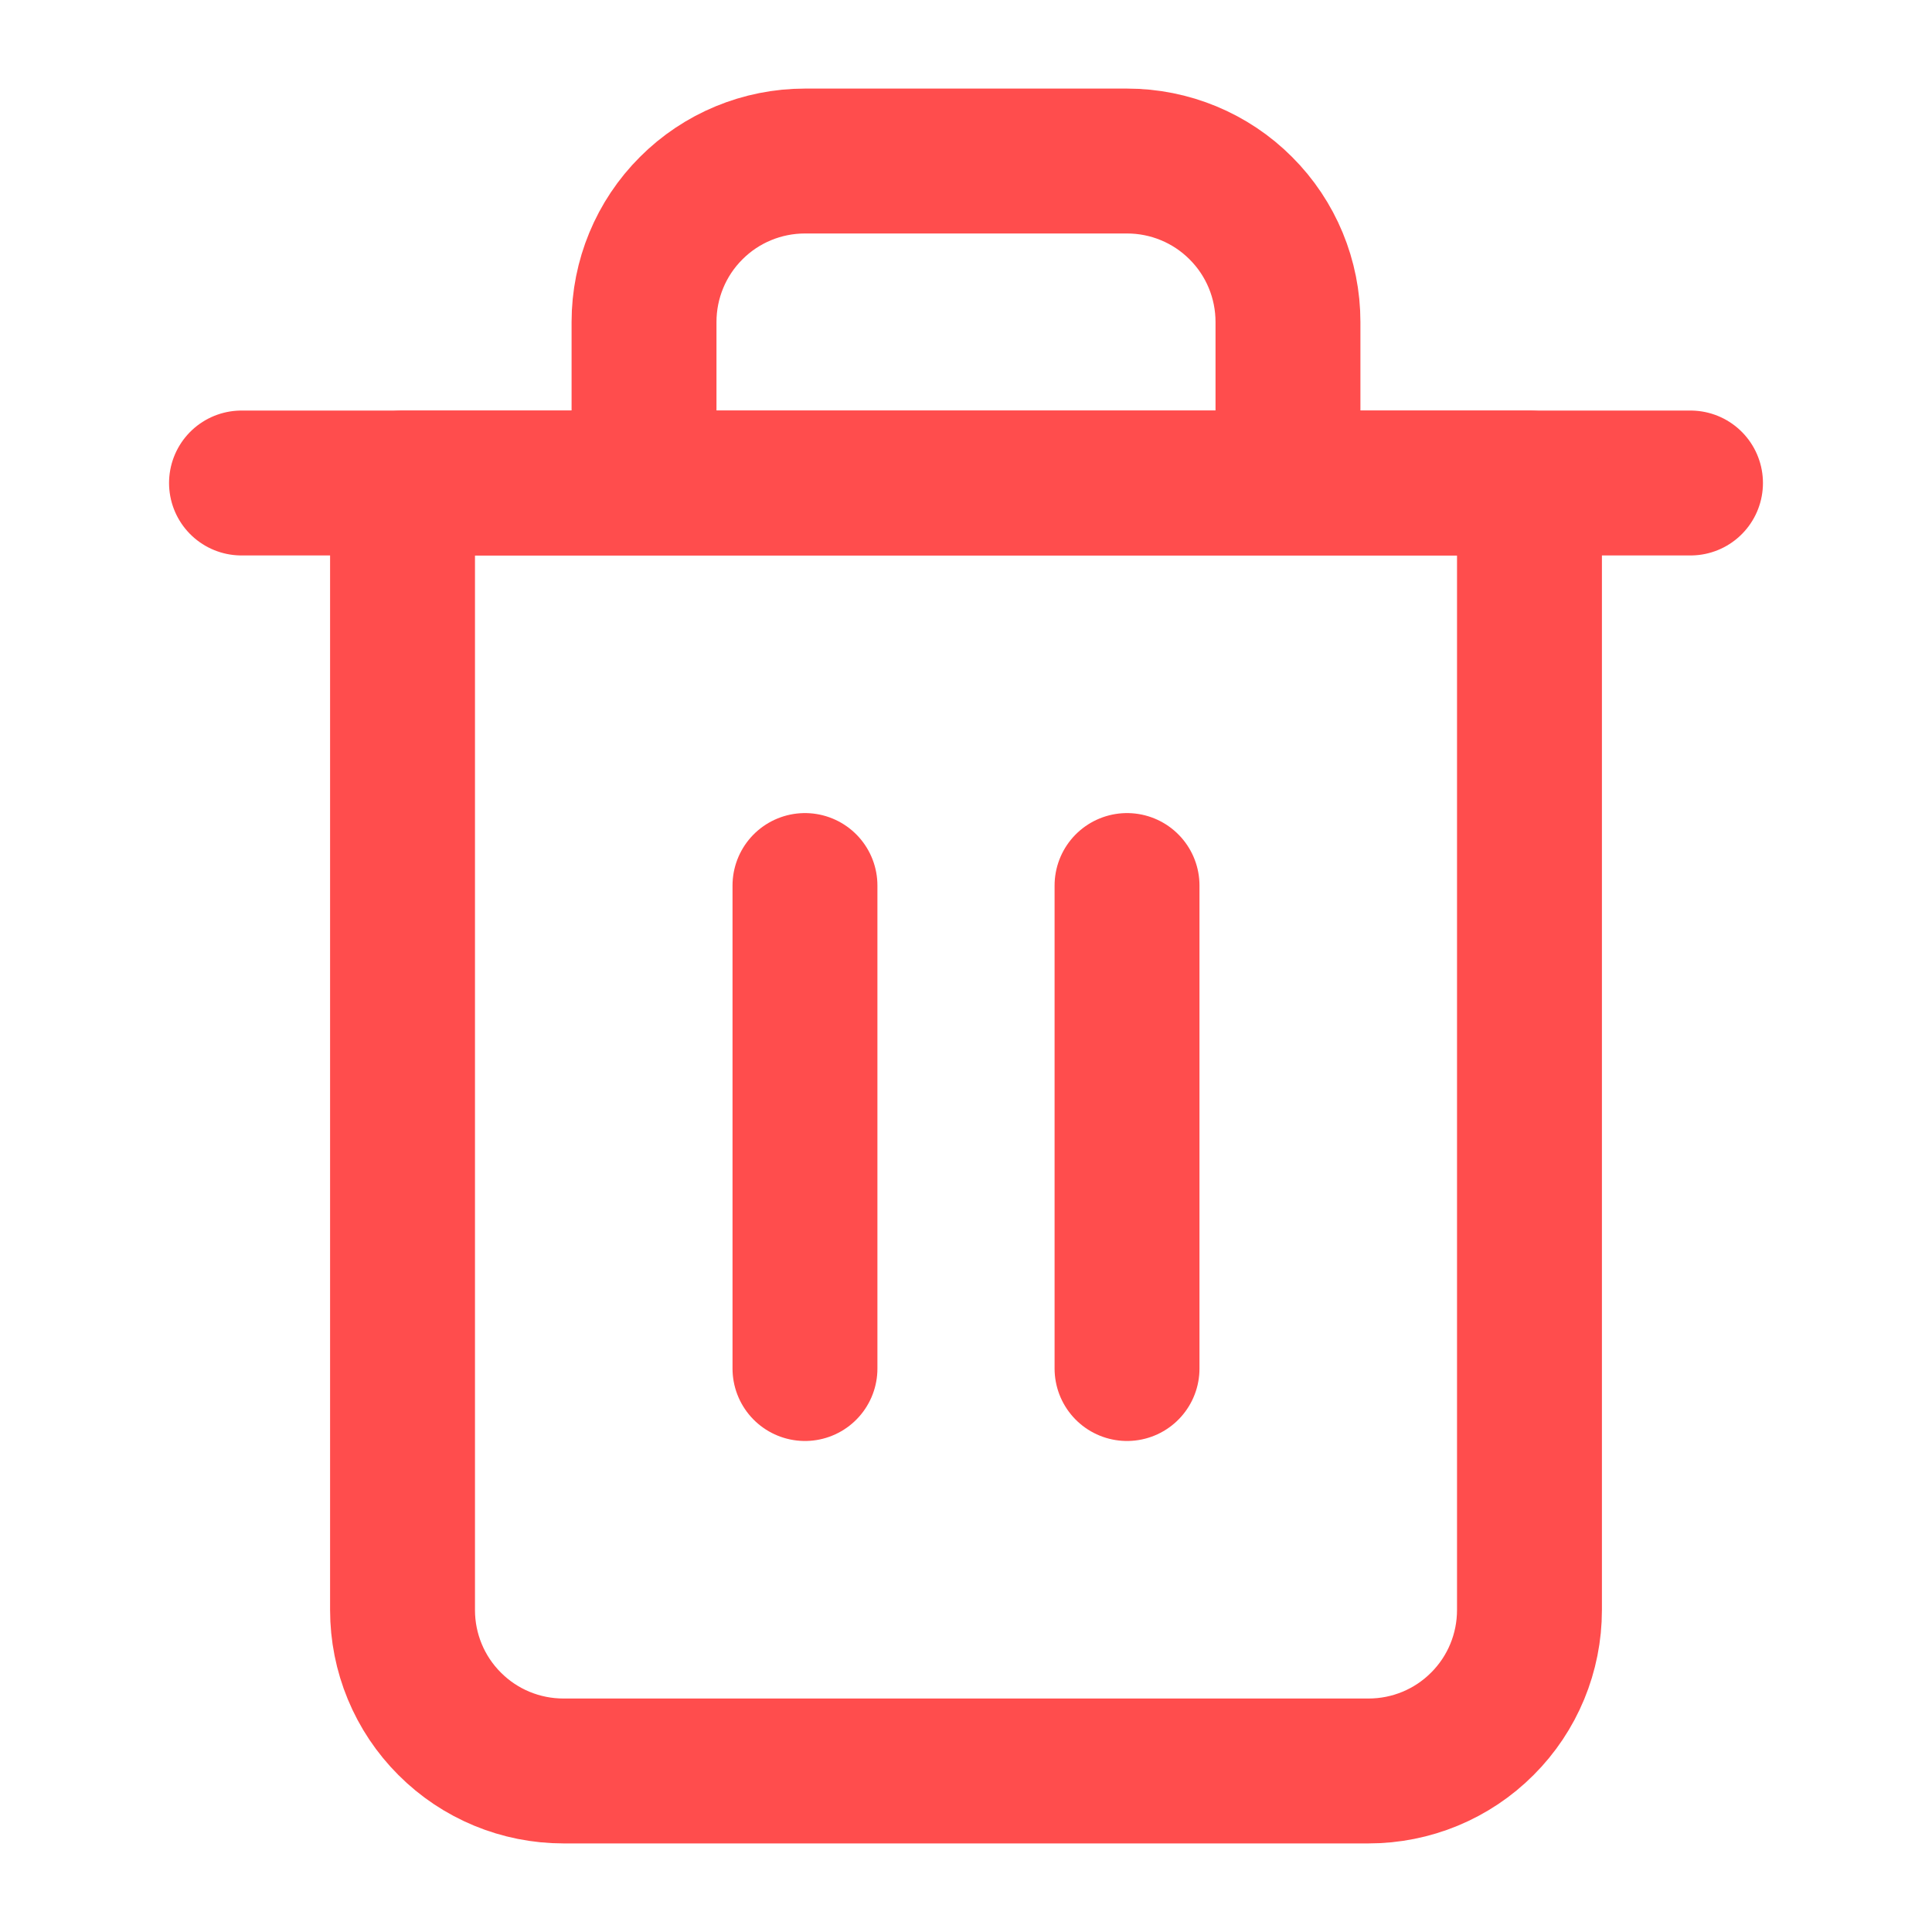 <?xml version="1.0" encoding="UTF-8"?>
<svg width="20" height="20" viewBox="0 0 20 20" fill="none" xmlns="http://www.w3.org/2000/svg">
  <path d="M2.5 5H4.167H17.5" stroke="#FF4D4D" stroke-width="1.5" stroke-linecap="round" stroke-linejoin="round"/>
  <path d="M6.667 5V3.333C6.667 2.891 6.842 2.467 7.155 2.155C7.467 1.842 7.891 1.667 8.333 1.667H11.667C12.109 1.667 12.533 1.842 12.845 2.155C13.158 2.467 13.333 2.891 13.333 3.333V5M15.833 5V16.667C15.833 17.109 15.658 17.533 15.345 17.845C15.033 18.158 14.609 18.333 14.167 18.333H5.833C5.391 18.333 4.967 18.158 4.655 17.845C4.342 17.533 4.167 17.109 4.167 16.667V5H15.833Z" stroke="#FF4D4D" stroke-width="1.5" stroke-linecap="round" stroke-linejoin="round"/>
  <path d="M8.333 9.167V14.167" stroke="#FF4D4D" stroke-width="1.5" stroke-linecap="round" stroke-linejoin="round"/>
  <path d="M11.667 9.167V14.167" stroke="#FF4D4D" stroke-width="1.5" stroke-linecap="round" stroke-linejoin="round"/>
</svg> 